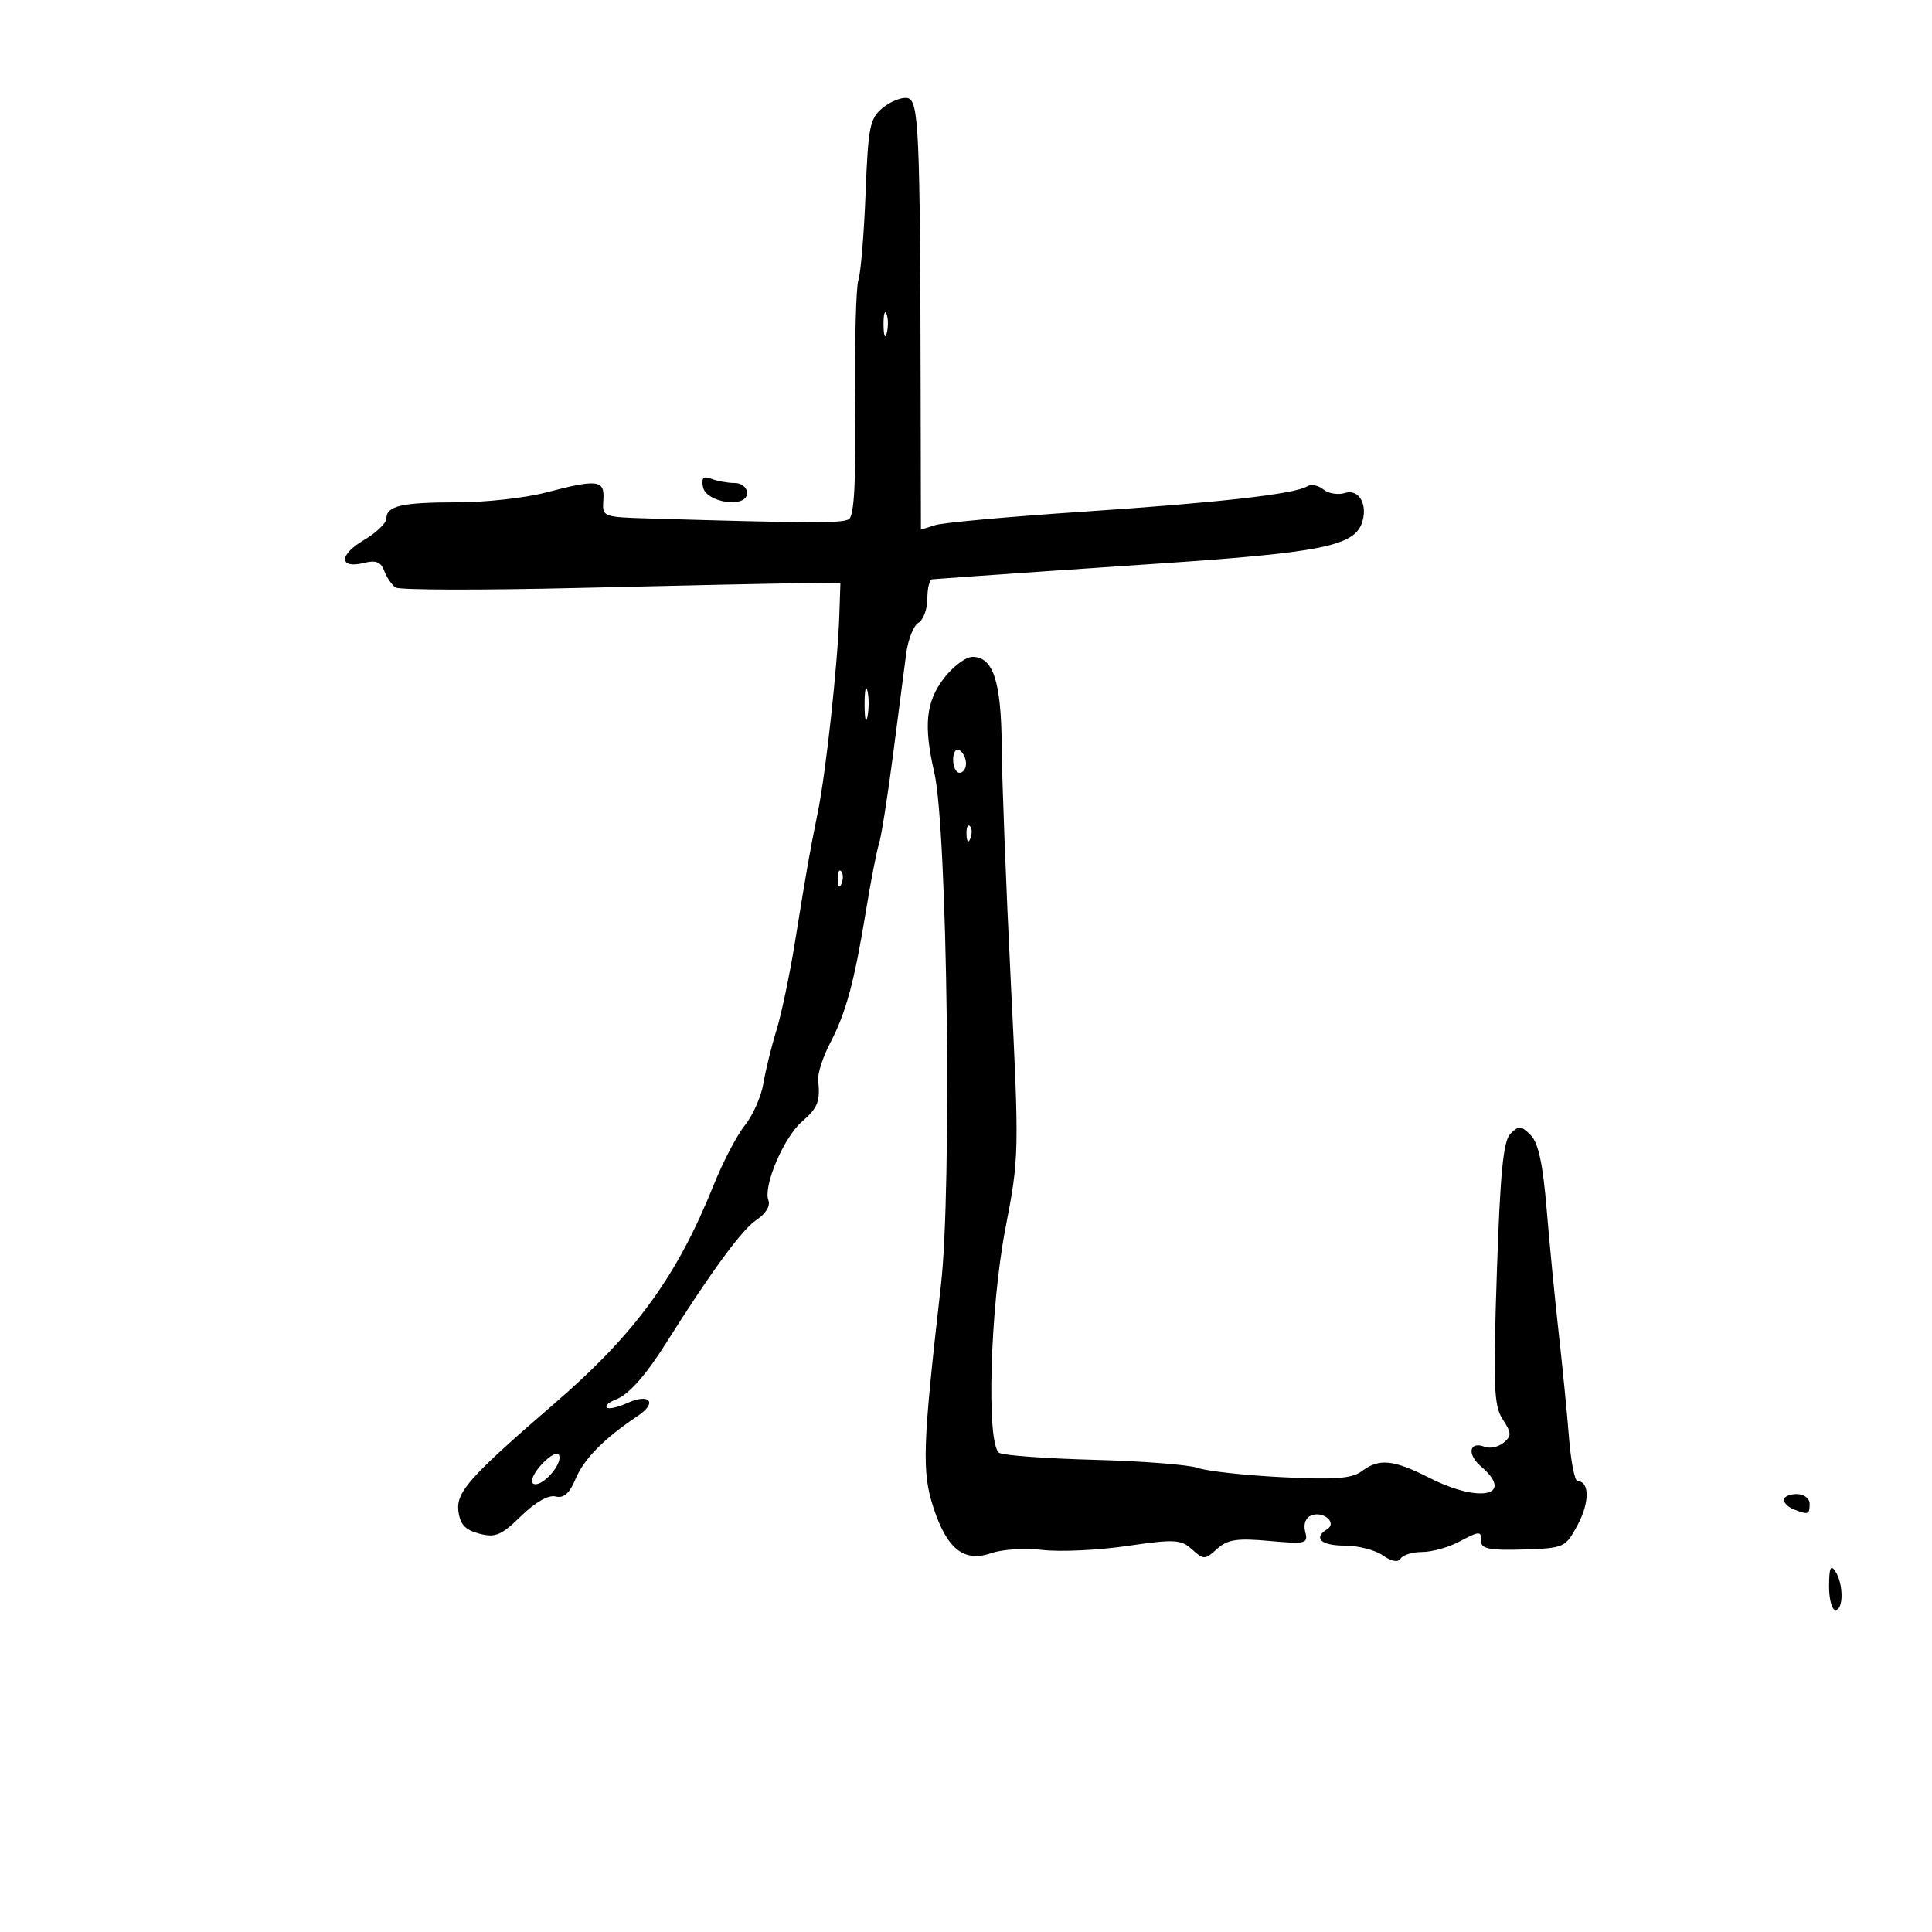 <svg xmlns="http://www.w3.org/2000/svg" width="300" height="300" viewBox="0 0 300 300" version="1.1">
	<path d="M 137.090 16.726 C 135.066 18.365, 134.811 19.628, 134.408 30.018 C 134.162 36.333, 133.659 42.400, 133.288 43.500 C 132.918 44.600, 132.696 53.239, 132.795 62.699 C 132.922 74.851, 132.635 80.108, 131.814 80.615 C 130.769 81.261, 125.915 81.245, 101 80.512 C 93.559 80.293, 93.501 80.271, 93.688 77.646 C 93.913 74.492, 92.876 74.360, 84.661 76.500 C 81.494 77.325, 75.361 78, 71.033 78 C 62.404 78, 60 78.547, 60 80.508 C 60 81.220, 58.399 82.747, 56.441 83.902 C 52.574 86.184, 52.643 88.379, 56.552 87.398 C 58.357 86.944, 59.158 87.265, 59.668 88.644 C 60.045 89.665, 60.837 90.827, 61.427 91.227 C 62.017 91.626, 74.875 91.655, 90 91.291 C 105.125 90.927, 120.425 90.600, 124 90.565 L 130.500 90.500 130.331 95.500 C 130.070 103.184, 128.256 119.871, 127.014 126 C 125.699 132.491, 125.328 134.595, 123.406 146.500 C 122.607 151.450, 121.326 157.525, 120.560 160 C 119.793 162.475, 118.886 166.174, 118.543 168.221 C 118.201 170.267, 116.910 173.192, 115.676 174.721 C 114.441 176.249, 112.257 180.425, 110.823 184 C 105.127 198.191, 98.650 207.093, 86.196 217.847 C 72.954 229.283, 70.830 231.652, 71.176 234.604 C 71.420 236.689, 72.215 237.558, 74.412 238.141 C 76.913 238.805, 77.830 238.420, 80.912 235.414 C 83.132 233.249, 85.176 232.088, 86.273 232.369 C 87.537 232.694, 88.432 231.902, 89.387 229.616 C 90.678 226.527, 93.843 223.328, 99.041 219.859 C 102.151 217.784, 100.885 216.276, 97.375 217.875 C 95.927 218.535, 94.510 218.844, 94.228 218.561 C 93.945 218.278, 94.566 217.723, 95.607 217.327 C 97.627 216.558, 100.260 213.595, 103.500 208.445 C 110.306 197.624, 115.243 190.887, 117.403 189.472 C 118.883 188.502, 119.654 187.261, 119.318 186.387 C 118.476 184.193, 121.701 176.621, 124.521 174.169 C 127.011 172.004, 127.389 171.032, 127.043 167.695 C 126.940 166.702, 127.790 164.098, 128.931 161.908 C 131.386 157.197, 132.680 152.403, 134.484 141.328 C 135.217 136.834, 136.115 132.213, 136.481 131.059 C 136.847 129.906, 137.830 123.683, 138.666 117.231 C 139.502 110.779, 140.422 103.700, 140.710 101.500 C 140.999 99.300, 141.857 97.140, 142.618 96.700 C 143.378 96.260, 144 94.573, 144 92.950 C 144 91.328, 144.338 89.977, 144.750 89.950 C 145.162 89.922, 147.975 89.717, 151 89.494 C 154.025 89.272, 167.300 88.360, 180.500 87.469 C 204.775 85.829, 210.104 84.777, 211.414 81.364 C 212.501 78.530, 211.082 75.839, 208.871 76.541 C 207.789 76.884, 206.270 76.639, 205.496 75.997 C 204.721 75.354, 203.583 75.139, 202.967 75.520 C 201.023 76.722, 189.184 78.058, 168 79.467 C 156.725 80.217, 146.488 81.146, 145.250 81.532 L 143 82.233 142.957 60.867 C 142.875 20.065, 142.674 15.564, 140.913 15.223 C 140.040 15.054, 138.319 15.731, 137.090 16.726 M 137.195 50.500 C 137.215 52.150, 137.439 52.704, 137.693 51.731 C 137.947 50.758, 137.930 49.408, 137.656 48.731 C 137.382 48.054, 137.175 48.850, 137.195 50.500 M 109.157 75.604 C 109.627 78.084, 116 78.977, 116 76.563 C 116 75.689, 115.155 75, 114.082 75 C 113.027 75, 111.406 74.709, 110.480 74.354 C 109.212 73.867, 108.886 74.176, 109.157 75.604 M 146.551 105.344 C 143.762 109.001, 143.394 112.658, 145.079 119.969 C 147.103 128.754, 147.827 184.480, 146.113 199.500 C 143.260 224.486, 143.123 228.512, 144.933 234.065 C 147.058 240.585, 149.696 242.650, 153.987 241.154 C 155.656 240.573, 159.225 240.358, 161.919 240.677 C 164.613 240.996, 170.501 240.718, 175.004 240.060 C 182.384 238.981, 183.378 239.032, 185.095 240.586 C 186.900 242.219, 187.105 242.215, 188.984 240.515 C 190.606 239.047, 192.082 238.820, 197.078 239.273 C 202.799 239.792, 203.155 239.702, 202.672 237.853 C 202.357 236.651, 202.738 235.654, 203.645 235.306 C 205.512 234.590, 207.661 236.473, 206.087 237.446 C 203.868 238.818, 205.113 240, 208.777 240 C 210.855 240, 213.526 240.680, 214.712 241.511 C 216.077 242.467, 217.098 242.650, 217.493 242.011 C 217.837 241.455, 219.329 240.997, 220.809 240.994 C 222.289 240.990, 224.789 240.315, 226.364 239.494 C 229.878 237.661, 230 237.658, 230 239.408 C 230 240.497, 231.480 240.768, 236.521 240.604 C 242.925 240.395, 243.078 240.326, 245.004 236.732 C 246.838 233.310, 246.824 230, 244.975 230 C 244.529 230, 243.925 226.963, 243.634 223.250 C 243.342 219.537, 242.622 212.225, 242.035 207 C 241.447 201.775, 240.602 193.094, 240.157 187.709 C 239.578 180.711, 238.870 177.441, 237.674 176.245 C 236.205 174.776, 235.823 174.750, 234.549 176.036 C 233.426 177.169, 232.945 182.077, 232.426 197.738 C 231.843 215.290, 231.965 218.297, 233.340 220.396 C 234.721 222.504, 234.739 222.972, 233.476 224.020 C 232.678 224.682, 231.359 224.968, 230.545 224.656 C 228.143 223.734, 227.744 225.800, 229.957 227.696 C 235.271 232.245, 229.845 233.475, 222 229.500 C 216.334 226.629, 214.165 226.414, 211.441 228.453 C 209.914 229.596, 207.262 229.792, 199 229.371 C 193.225 229.077, 187.375 228.432, 186 227.937 C 184.625 227.443, 177.385 226.877, 169.912 226.679 C 162.439 226.480, 155.801 225.995, 155.162 225.600 C 153.125 224.341, 153.724 203.109, 156.149 190.592 C 158.250 179.749, 158.268 178.894, 156.957 152.500 C 156.220 137.650, 155.586 121.225, 155.549 116 C 155.477 105.832, 154.236 102, 151.016 102 C 149.963 102, 147.954 103.505, 146.551 105.344 M 134.252 109.500 C 134.263 111.700, 134.468 112.482, 134.707 111.238 C 134.946 109.994, 134.937 108.194, 134.687 107.238 C 134.437 106.282, 134.241 107.300, 134.252 109.500 M 148 117.941 C 148 119.073, 148.450 120, 149 120 C 149.550 120, 150 119.352, 150 118.559 C 150 117.766, 149.550 116.840, 149 116.500 C 148.450 116.160, 148 116.809, 148 117.941 M 150.079 129.583 C 150.127 130.748, 150.364 130.985, 150.683 130.188 C 150.972 129.466, 150.936 128.603, 150.604 128.271 C 150.272 127.939, 150.036 128.529, 150.079 129.583 M 130.079 136.583 C 130.127 137.748, 130.364 137.985, 130.683 137.188 C 130.972 136.466, 130.936 135.603, 130.604 135.271 C 130.272 134.939, 130.036 135.529, 130.079 136.583 M 84.155 227.335 C 82.887 228.685, 82.273 230.051, 82.791 230.371 C 83.985 231.109, 87.330 227.490, 86.833 225.998 C 86.622 225.365, 85.461 225.945, 84.155 227.335 M 277 232.893 C 277 233.384, 277.712 234.059, 278.582 234.393 C 280.817 235.251, 281 235.183, 281 233.500 C 281 232.667, 280.111 232, 279 232 C 277.900 232, 277 232.402, 277 232.893 M 284.015 246.250 C 284.007 248.313, 284.450 250, 285 250 C 286.274 250, 286.274 245.971, 285 244 C 284.279 242.884, 284.027 243.461, 284.015 246.250" stroke="none" fill="black" fill-rule="evenodd"/>
</svg>